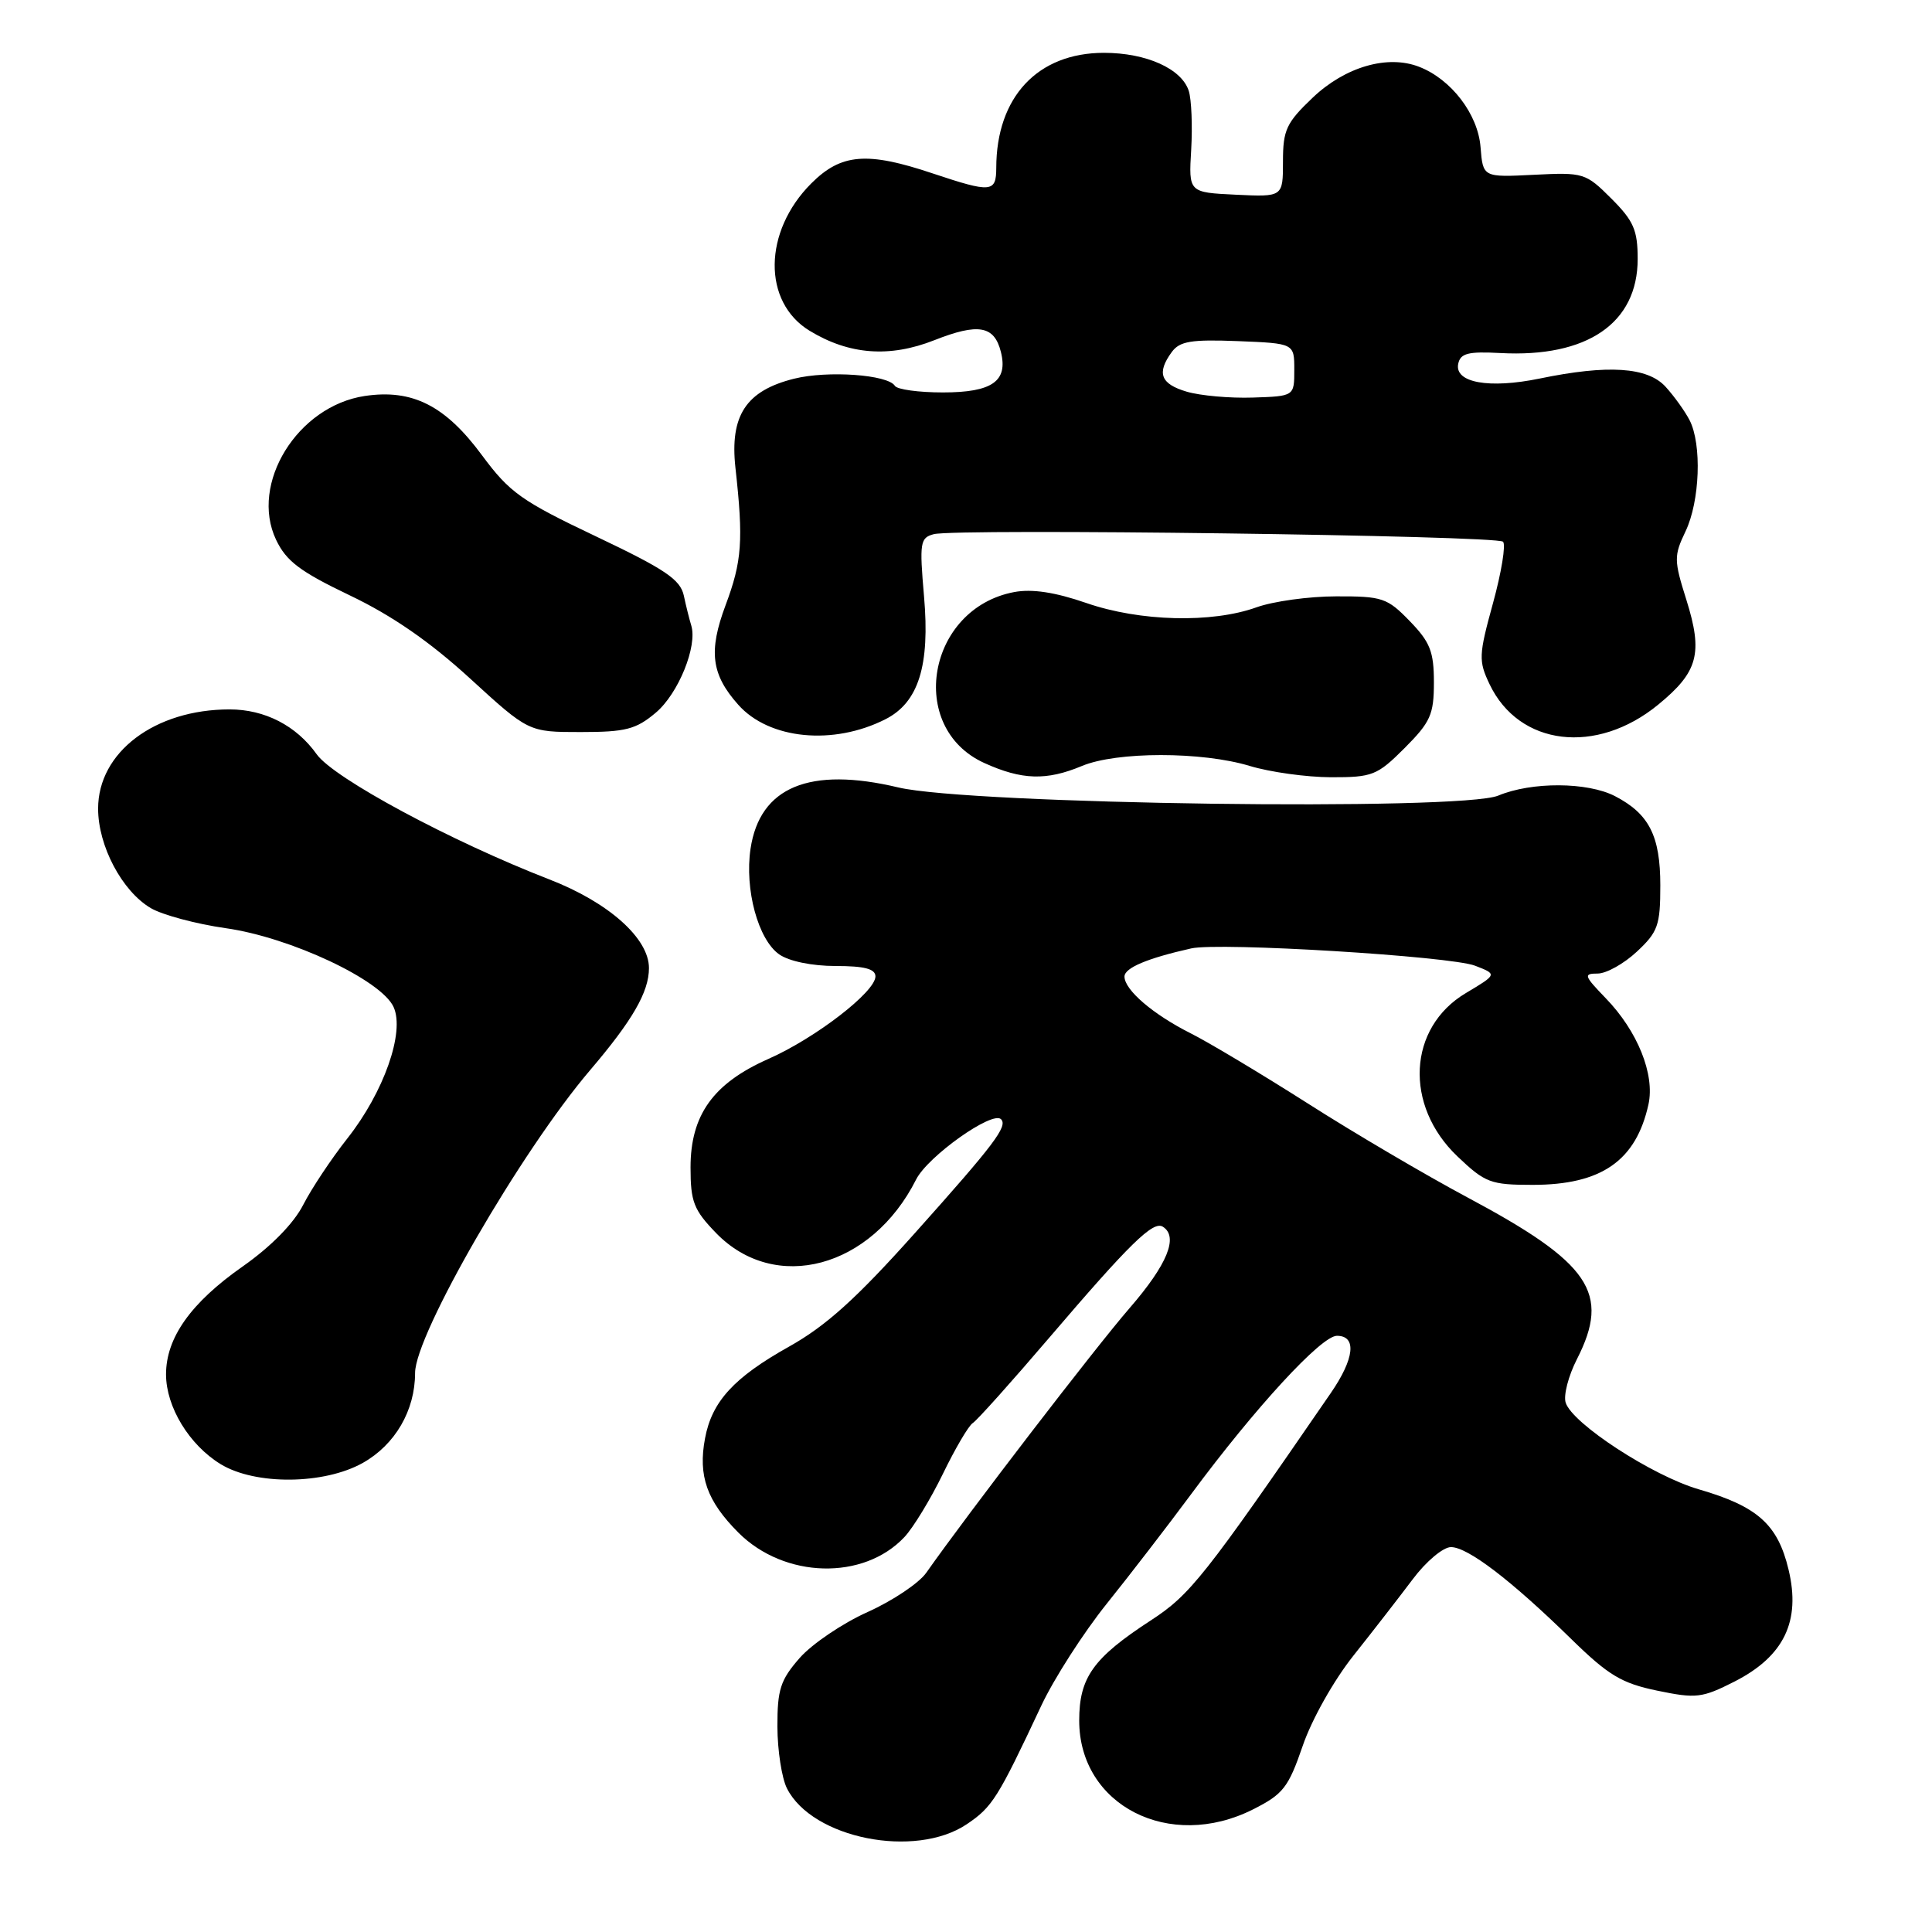 <?xml version="1.0" encoding="UTF-8" standalone="no"?>
<!DOCTYPE svg PUBLIC "-//W3C//DTD SVG 1.1//EN" "http://www.w3.org/Graphics/SVG/1.1/DTD/svg11.dtd" >
<svg xmlns="http://www.w3.org/2000/svg" xmlns:xlink="http://www.w3.org/1999/xlink" version="1.1" viewBox="0 0 256 256">
 <g >
 <path fill="currentColor"
d=" M 128.10 241.72 C 131.49 239.44 132.22 238.28 137.98 226.00 C 139.66 222.43 143.56 216.35 146.65 212.50 C 149.74 208.65 154.77 202.12 157.82 198.00 C 166.33 186.51 175.08 177.00 177.15 177.00 C 179.81 177.00 179.48 180.03 176.32 184.61 C 159.56 208.98 157.70 211.33 152.46 214.73 C 144.85 219.69 143.00 222.28 143.00 227.98 C 143.00 239.22 154.96 245.34 166.04 239.75 C 170.03 237.74 170.72 236.85 172.61 231.35 C 173.80 227.86 176.73 222.65 179.36 219.35 C 181.92 216.13 185.44 211.59 187.20 209.25 C 188.96 206.90 191.22 205.00 192.26 205.00 C 194.49 205.00 200.25 209.40 208.20 217.18 C 213.12 221.99 214.86 223.04 219.59 224.02 C 224.75 225.09 225.53 225.00 229.84 222.81 C 236.39 219.47 238.64 214.82 236.99 207.97 C 235.56 201.99 232.88 199.60 225.09 197.34 C 218.97 195.56 208.34 188.64 207.46 185.86 C 207.15 184.90 207.82 182.31 208.95 180.10 C 213.43 171.32 210.74 167.36 194.42 158.65 C 188.97 155.74 179.44 150.14 173.27 146.20 C 167.09 142.27 160.11 138.09 157.77 136.92 C 152.78 134.41 149.00 131.17 149.00 129.40 C 149.00 128.25 152.04 126.97 157.84 125.67 C 161.56 124.83 192.19 126.70 195.45 127.96 C 198.40 129.10 198.40 129.10 194.23 131.59 C 186.54 136.17 186.02 146.48 193.13 153.24 C 196.80 156.73 197.51 157.00 203.09 157.00 C 212.20 157.00 216.78 153.81 218.43 146.34 C 219.30 142.37 216.99 136.62 212.75 132.25 C 209.89 129.29 209.79 129.00 211.70 129.00 C 212.85 129.00 215.19 127.69 216.89 126.10 C 219.69 123.49 220.00 122.61 220.00 117.32 C 220.00 110.76 218.52 107.84 213.99 105.49 C 210.34 103.61 202.96 103.57 198.53 105.42 C 193.60 107.48 128.51 106.59 119.03 104.34 C 107.27 101.54 100.68 104.27 99.45 112.46 C 98.65 117.84 100.45 124.50 103.25 126.46 C 104.55 127.37 107.59 128.00 110.72 128.00 C 114.54 128.00 116.00 128.38 116.00 129.38 C 116.00 131.43 108.05 137.56 101.80 140.32 C 94.51 143.55 91.50 147.74 91.50 154.69 C 91.50 159.24 91.92 160.32 94.88 163.38 C 102.71 171.45 115.47 168.04 121.39 156.29 C 122.94 153.22 131.49 147.15 132.64 148.30 C 133.56 149.23 131.80 151.57 121.22 163.40 C 113.46 172.08 109.45 175.69 104.56 178.43 C 97.25 182.52 94.33 185.70 93.42 190.59 C 92.48 195.57 93.67 198.90 97.85 203.09 C 103.94 209.17 114.41 209.45 119.84 203.67 C 121.02 202.41 123.31 198.64 124.94 195.29 C 126.57 191.93 128.35 188.90 128.90 188.56 C 129.45 188.22 134.02 183.12 139.06 177.22 C 149.71 164.76 152.79 161.75 154.07 162.54 C 156.20 163.86 154.69 167.55 149.66 173.35 C 145.11 178.60 128.31 200.47 122.74 208.39 C 121.78 209.77 118.28 212.11 114.97 213.60 C 111.66 215.08 107.61 217.82 105.97 219.68 C 103.41 222.60 103.00 223.86 103.01 228.78 C 103.02 231.93 103.59 235.62 104.28 236.98 C 107.64 243.61 121.25 246.32 128.10 241.72 Z  M 48.08 193.84 C 52.36 191.43 55.00 186.89 55.00 181.93 C 55.00 176.82 69.02 152.56 78.21 141.78 C 83.81 135.21 85.99 131.44 85.99 128.28 C 86.00 124.34 80.65 119.57 72.80 116.53 C 59.77 111.48 44.22 103.12 41.96 99.94 C 39.26 96.15 35.09 94.00 30.42 94.00 C 20.51 94.00 13.00 99.67 13.00 107.15 C 13.00 112.09 16.17 118.08 19.98 120.33 C 21.51 121.23 25.98 122.43 29.91 122.99 C 38.48 124.20 50.52 129.86 52.15 133.43 C 53.67 136.76 50.86 144.73 46.01 150.87 C 43.92 153.52 41.29 157.47 40.18 159.64 C 38.92 162.11 35.92 165.17 32.16 167.81 C 25.28 172.63 22.00 177.26 22.00 182.12 C 22.01 186.43 25.07 191.46 29.24 194.01 C 33.84 196.81 42.93 196.73 48.08 193.84 Z  M 143.35 101.50 C 147.96 99.57 159.26 99.57 165.59 101.49 C 168.29 102.31 173.14 102.98 176.37 102.99 C 181.86 103.00 182.49 102.75 186.12 99.12 C 189.55 95.68 190.00 94.68 190.00 90.42 C 190.00 86.35 189.50 85.08 186.80 82.30 C 183.82 79.22 183.16 79.00 177.05 79.02 C 173.45 79.02 168.70 79.68 166.50 80.47 C 160.59 82.60 151.04 82.36 143.94 79.90 C 139.80 78.47 136.77 78.01 134.39 78.45 C 122.87 80.62 120.10 96.41 130.42 101.10 C 135.40 103.36 138.65 103.46 143.35 101.50 Z  M 117.33 95.30 C 121.71 93.08 123.24 88.20 122.44 79.04 C 121.82 71.88 121.92 71.26 123.73 70.78 C 126.71 70.00 198.35 70.95 199.16 71.78 C 199.55 72.17 198.95 75.84 197.83 79.92 C 195.93 86.83 195.90 87.56 197.38 90.67 C 201.28 98.85 211.52 100.09 219.72 93.37 C 225.02 89.03 225.68 86.57 223.45 79.47 C 221.80 74.24 221.79 73.65 223.34 70.41 C 225.25 66.41 225.52 58.88 223.88 55.68 C 223.26 54.48 221.83 52.49 220.70 51.25 C 218.32 48.63 213.06 48.29 204.01 50.16 C 197.31 51.54 192.71 50.71 193.22 48.21 C 193.51 46.81 194.53 46.55 198.81 46.78 C 210.31 47.40 217.00 42.82 217.00 34.32 C 217.00 30.49 216.47 29.27 213.51 26.31 C 210.11 22.91 209.83 22.83 203.26 23.16 C 196.50 23.50 196.50 23.50 196.18 19.50 C 195.84 15.13 192.30 10.50 188.04 8.85 C 183.86 7.22 178.24 8.85 173.94 12.94 C 170.44 16.27 170.00 17.22 170.00 21.39 C 170.00 26.10 170.00 26.10 163.75 25.80 C 157.50 25.50 157.50 25.50 157.84 19.82 C 158.02 16.69 157.88 13.20 157.52 12.05 C 156.58 9.11 151.90 7.00 146.28 7.00 C 137.50 7.00 132.02 12.85 132.01 22.25 C 132.00 25.51 131.35 25.57 123.59 22.98 C 114.89 20.06 111.46 20.34 107.50 24.30 C 101.12 30.68 101.02 40.02 107.28 43.83 C 112.51 47.01 117.87 47.42 123.80 45.08 C 129.63 42.78 131.75 43.15 132.62 46.62 C 133.60 50.51 131.47 52.00 124.94 52.00 C 121.74 52.00 118.88 51.61 118.58 51.13 C 117.66 49.64 109.68 49.07 105.22 50.18 C 98.85 51.77 96.69 55.06 97.45 61.99 C 98.52 71.63 98.32 74.37 96.14 80.20 C 93.86 86.30 94.25 89.37 97.82 93.38 C 101.90 97.98 110.42 98.81 117.33 95.30 Z  M 86.90 94.43 C 89.89 91.91 92.45 85.60 91.59 82.86 C 91.36 82.11 90.91 80.34 90.61 78.92 C 90.14 76.78 88.13 75.43 79.00 71.09 C 69.08 66.38 67.53 65.27 63.87 60.33 C 59.00 53.73 54.64 51.53 48.33 52.47 C 39.41 53.81 33.06 64.10 36.58 71.52 C 37.93 74.36 39.76 75.74 46.37 78.90 C 51.94 81.56 56.95 85.02 62.27 89.89 C 70.04 97.00 70.04 97.00 76.94 97.00 C 82.90 97.00 84.27 96.65 86.90 94.43 Z  M 157.25 51.90 C 153.78 50.88 153.23 49.43 155.27 46.64 C 156.32 45.21 157.85 44.96 164.02 45.20 C 171.50 45.50 171.50 45.50 171.50 49.00 C 171.50 52.50 171.50 52.50 166.00 52.68 C 162.97 52.78 159.04 52.43 157.25 51.90 Z "/>
</g>
</svg>